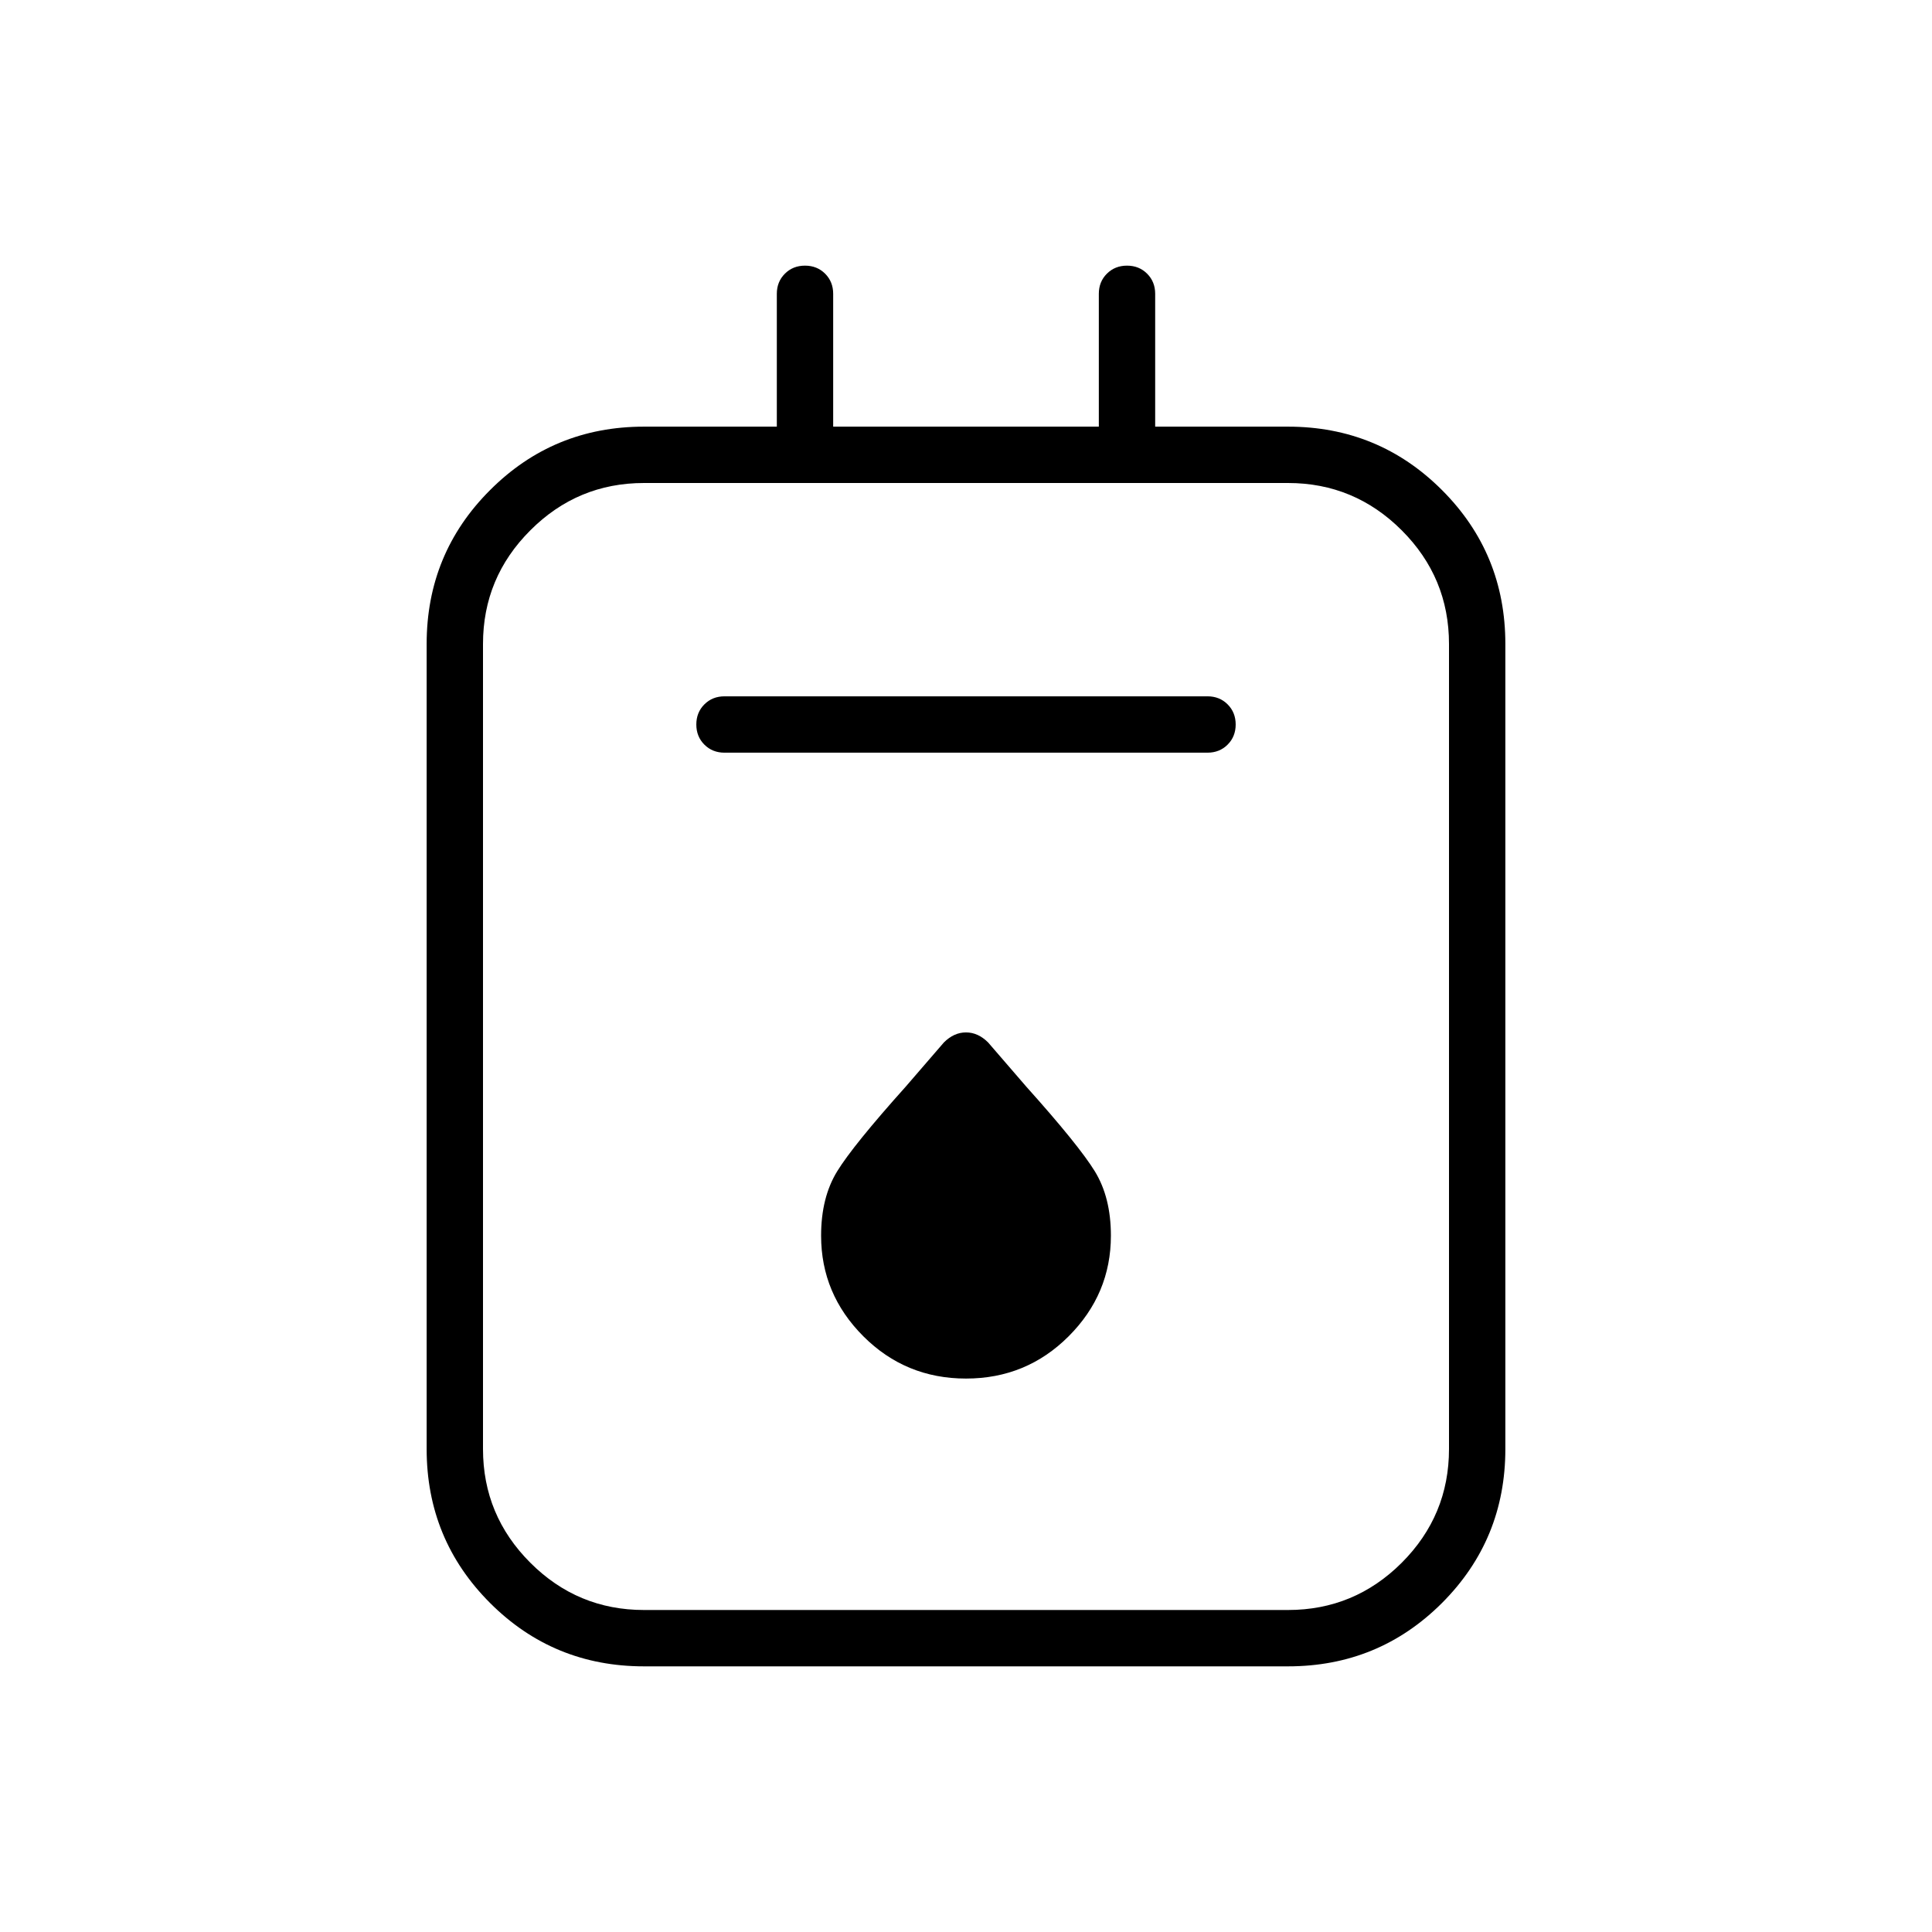 <svg xmlns="http://www.w3.org/2000/svg" height="24" width="24"><path d="M8 20.7q-1.125 0-1.912-.787Q5.3 19.125 5.3 18V8q0-1.125.788-1.912Q6.875 5.3 8 5.3h1.65V3.65q0-.15.1-.25t.25-.1q.15 0 .25.1t.1.25V5.3h3.3V3.65q0-.15.1-.25t.25-.1q.15 0 .25.1t.1.25V5.3H16q1.125 0 1.913.788.787.787.787 1.912v10q0 1.125-.787 1.913-.788.787-1.913.787Zm0-.7h8q.825 0 1.413-.587Q18 18.825 18 18V8q0-.825-.587-1.412Q16.825 6 16 6H8q-.825 0-1.412.588Q6 7.175 6 8v10q0 .825.588 1.413Q7.175 20 8 20ZM9 9.35h6q.15 0 .25-.1t.1-.25q0-.15-.1-.25t-.25-.1H9q-.15 0-.25.1t-.1.25q0 .15.1.25t.25.1Zm3 7.775q.75 0 1.275-.525.525-.525.525-1.25 0-.475-.2-.8-.2-.325-.85-1.05l-.475-.55q-.125-.125-.275-.125-.15 0-.275.125l-.475.55q-.65.725-.85 1.05-.2.325-.2.8 0 .725.525 1.25t1.275.525ZM6 6v14V6Z"/></svg>